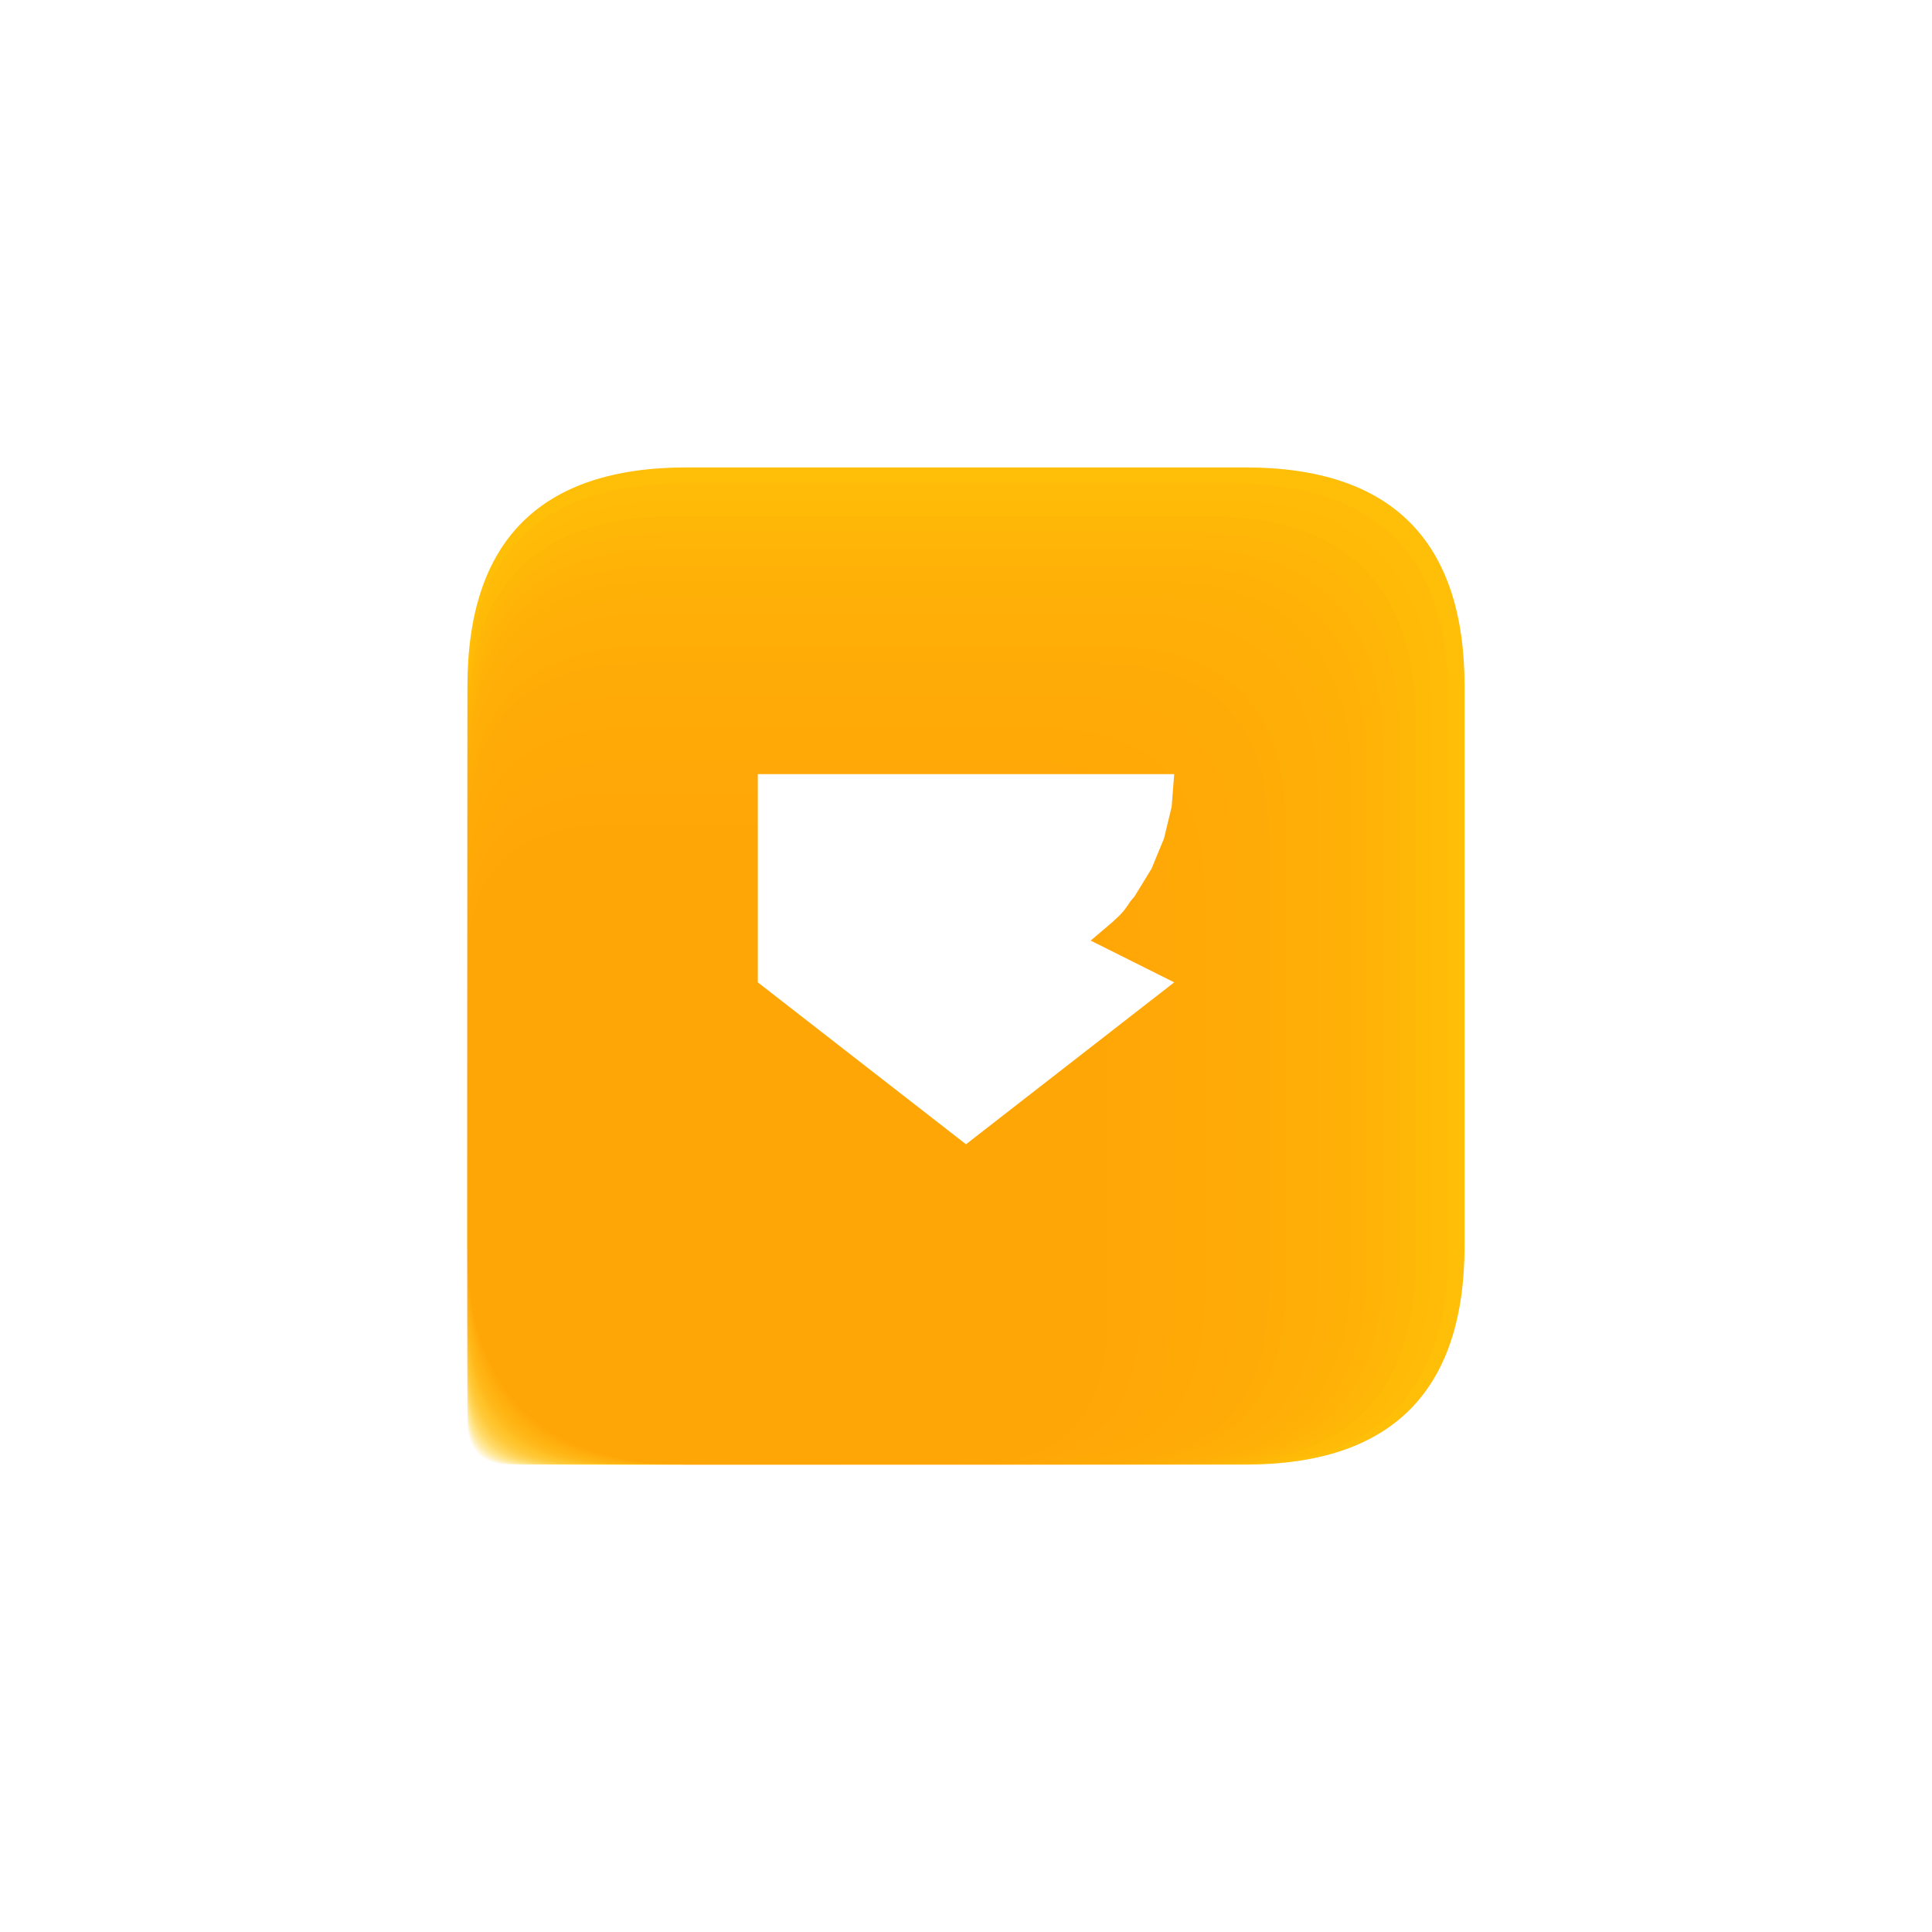 <?xml version="1.0" encoding="utf-8" standalone="no"?>
<!DOCTYPE svg PUBLIC "-//W3C//DTD SVG 1.1//EN"
  "http://www.w3.org/Graphics/SVG/1.1/DTD/svg11.dtd">
<svg xmlns:xlink="http://www.w3.org/1999/xlink" width="29.76pt" height="29.76pt" viewBox="0 0 29.76 29.76" xmlns="http://www.w3.org/2000/svg" version="1.1">
 <defs>
  <style type="text/css">*{stroke-linejoin: round; stroke-linecap: butt}</style>
 </defs>
 <g id="figure_1">
  <g id="patch_1">
   <path d="M -0 29.76 
L 29.76 29.76 
L 29.76 -0 
L -0 -0 
z
" style="fill: #ffffff"/>
  </g>
  <g id="axes_1">
   <g id="patch_2">
    <path d="M 10.579 22.56 
L 19.181 22.56 
Q 22.56 22.56 22.56 19.181 
L 22.56 10.579 
Q 22.56 7.2 19.181 7.2 
L 10.579 7.2 
Q 7.2 7.2 7.2 10.579 
L 7.2 19.181 
Q 7.2 22.56 10.579 22.56 
z
" clip-path="url(#pad03ded017)" style="fill: #ffc107"/>
   </g>
   <g id="patch_3">
    <path d="M 7.876 22.56 
L 9.596 22.56 
Q 10.272 22.56 10.272 21.884 
L 10.272 20.164 
Q 10.272 19.488 9.596 19.488 
L 7.876 19.488 
Q 7.2 19.488 7.2 20.164 
L 7.2 21.884 
Q 7.2 22.56 7.876 22.56 
z
" clip-path="url(#pad03ded017)" style="fill: #ffc107; opacity: 0.07"/>
   </g>
   <g id="patch_4">
    <path d="M 7.931 22.56 
L 9.792 22.56 
Q 10.523 22.56 10.523 21.829 
L 10.523 19.968 
Q 10.523 19.237 9.792 19.237 
L 7.931 19.237 
Q 7.2 19.237 7.2 19.968 
L 7.2 21.829 
Q 7.2 22.56 7.931 22.56 
z
" clip-path="url(#pad03ded017)" style="fill: #ffc007; opacity: 0.07"/>
   </g>
   <g id="patch_5">
    <path d="M 7.986 22.56 
L 9.987 22.56 
Q 10.774 22.56 10.774 21.774 
L 10.774 19.773 
Q 10.774 18.986 9.987 18.986 
L 7.986 18.986 
Q 7.2 18.986 7.2 19.773 
L 7.2 21.774 
Q 7.2 22.56 7.986 22.56 
z
" clip-path="url(#pad03ded017)" style="fill: #ffbf07; opacity: 0.07"/>
   </g>
   <g id="patch_6">
    <path d="M 8.041 22.56 
L 10.183 22.56 
Q 11.024 22.56 11.024 21.719 
L 11.024 19.577 
Q 11.024 18.736 10.183 18.736 
L 8.041 18.736 
Q 7.2 18.736 7.2 19.577 
L 7.2 21.719 
Q 7.2 22.56 8.041 22.56 
z
" clip-path="url(#pad03ded017)" style="fill: #ffbe06; opacity: 0.07"/>
   </g>
   <g id="patch_7">
    <path d="M 8.097 22.56 
L 10.379 22.56 
Q 11.275 22.56 11.275 21.663 
L 11.275 19.381 
Q 11.275 18.485 10.379 18.485 
L 8.097 18.485 
Q 7.2 18.485 7.2 19.381 
L 7.2 21.663 
Q 7.2 22.56 8.097 22.56 
z
" clip-path="url(#pad03ded017)" style="fill: #ffbd06; opacity: 0.07"/>
   </g>
   <g id="patch_8">
    <path d="M 8.152 22.56 
L 10.574 22.56 
Q 11.526 22.56 11.526 21.608 
L 11.526 19.186 
Q 11.526 18.234 10.574 18.234 
L 8.152 18.234 
Q 7.2 18.234 7.2 19.186 
L 7.2 21.608 
Q 7.2 22.56 8.152 22.56 
z
" clip-path="url(#pad03ded017)" style="fill: #ffbd06; opacity: 0.07"/>
   </g>
   <g id="patch_9">
    <path d="M 8.207 22.56 
L 10.77 22.56 
Q 11.777 22.56 11.777 21.553 
L 11.777 18.99 
Q 11.777 17.983 10.77 17.983 
L 8.207 17.983 
Q 7.2 17.983 7.2 18.99 
L 7.2 21.553 
Q 7.2 22.56 8.207 22.56 
z
" clip-path="url(#pad03ded017)" style="fill: #ffbc06; opacity: 0.07"/>
   </g>
   <g id="patch_10">
    <path d="M 8.262 22.56 
L 10.965 22.56 
Q 12.027 22.56 12.027 21.498 
L 12.027 18.795 
Q 12.027 17.733 10.965 17.733 
L 8.262 17.733 
Q 7.2 17.733 7.2 18.795 
L 7.2 21.498 
Q 7.2 22.56 8.262 22.56 
z
" clip-path="url(#pad03ded017)" style="fill: #ffbb06; opacity: 0.07"/>
   </g>
   <g id="patch_11">
    <path d="M 8.317 22.56 
L 11.161 22.56 
Q 12.278 22.56 12.278 21.443 
L 12.278 18.599 
Q 12.278 17.482 11.161 17.482 
L 8.317 17.482 
Q 7.2 17.482 7.2 18.599 
L 7.2 21.443 
Q 7.2 22.56 8.317 22.56 
z
" clip-path="url(#pad03ded017)" style="fill: #ffba06; opacity: 0.07"/>
   </g>
   <g id="patch_12">
    <path d="M 8.372 22.56 
L 11.357 22.56 
Q 12.529 22.56 12.529 21.388 
L 12.529 18.403 
Q 12.529 17.231 11.357 17.231 
L 8.372 17.231 
Q 7.2 17.231 7.2 18.403 
L 7.2 21.388 
Q 7.2 22.56 8.372 22.56 
z
" clip-path="url(#pad03ded017)" style="fill: #ffb906; opacity: 0.07"/>
   </g>
   <g id="patch_13">
    <path d="M 8.428 22.56 
L 11.552 22.56 
Q 12.78 22.56 12.78 21.332 
L 12.78 18.208 
Q 12.78 16.98 11.552 16.98 
L 8.428 16.98 
Q 7.2 16.98 7.2 18.208 
L 7.2 21.332 
Q 7.2 22.56 8.428 22.56 
z
" clip-path="url(#pad03ded017)" style="fill: #ffb805; opacity: 0.07"/>
   </g>
   <g id="patch_14">
    <path d="M 8.483 22.56 
L 11.748 22.56 
Q 13.031 22.56 13.031 21.277 
L 13.031 18.012 
Q 13.031 16.729 11.748 16.729 
L 8.483 16.729 
Q 7.2 16.729 7.2 18.012 
L 7.2 21.277 
Q 7.2 22.56 8.483 22.56 
z
" clip-path="url(#pad03ded017)" style="fill: #ffb805; opacity: 0.07"/>
   </g>
   <g id="patch_15">
    <path d="M 8.538 22.56 
L 11.943 22.56 
Q 13.281 22.56 13.281 21.222 
L 13.281 17.817 
Q 13.281 16.479 11.943 16.479 
L 8.538 16.479 
Q 7.2 16.479 7.2 17.817 
L 7.2 21.222 
Q 7.2 22.56 8.538 22.56 
z
" clip-path="url(#pad03ded017)" style="fill: #ffb705; opacity: 0.07"/>
   </g>
   <g id="patch_16">
    <path d="M 8.593 22.56 
L 12.139 22.56 
Q 13.532 22.56 13.532 21.167 
L 13.532 17.621 
Q 13.532 16.228 12.139 16.228 
L 8.593 16.228 
Q 7.2 16.228 7.2 17.621 
L 7.2 21.167 
Q 7.2 22.56 8.593 22.56 
z
" clip-path="url(#pad03ded017)" style="fill: #ffb605; opacity: 0.07"/>
   </g>
   <g id="patch_17">
    <path d="M 8.648 22.56 
L 12.335 22.56 
Q 13.783 22.56 13.783 21.112 
L 13.783 17.425 
Q 13.783 15.977 12.335 15.977 
L 8.648 15.977 
Q 7.2 15.977 7.2 17.425 
L 7.2 21.112 
Q 7.2 22.56 8.648 22.56 
z
" clip-path="url(#pad03ded017)" style="fill: #ffb505; opacity: 0.07"/>
   </g>
   <g id="patch_18">
    <path d="M 8.703 22.56 
L 12.53 22.56 
Q 14.034 22.56 14.034 21.057 
L 14.034 17.23 
Q 14.034 15.726 12.53 15.726 
L 8.703 15.726 
Q 7.2 15.726 7.2 17.23 
L 7.2 21.057 
Q 7.2 22.56 8.703 22.56 
z
" clip-path="url(#pad03ded017)" style="fill: #ffb405; opacity: 0.07"/>
   </g>
   <g id="patch_19">
    <path d="M 8.759 22.56 
L 12.726 22.56 
Q 14.284 22.56 14.284 21.001 
L 14.284 17.034 
Q 14.284 15.476 12.726 15.476 
L 8.759 15.476 
Q 7.2 15.476 7.2 17.034 
L 7.2 21.001 
Q 7.2 22.56 8.759 22.56 
z
" clip-path="url(#pad03ded017)" style="fill: #ffb305; opacity: 0.07"/>
   </g>
   <g id="patch_20">
    <path d="M 8.814 22.56 
L 12.921 22.56 
Q 14.535 22.56 14.535 20.946 
L 14.535 16.839 
Q 14.535 15.225 12.921 15.225 
L 8.814 15.225 
Q 7.2 15.225 7.2 16.839 
L 7.2 20.946 
Q 7.2 22.56 8.814 22.56 
z
" clip-path="url(#pad03ded017)" style="fill: #ffb304; opacity: 0.07"/>
   </g>
   <g id="patch_21">
    <path d="M 8.869 22.56 
L 13.117 22.56 
Q 14.786 22.56 14.786 20.891 
L 14.786 16.643 
Q 14.786 14.974 13.117 14.974 
L 8.869 14.974 
Q 7.2 14.974 7.2 16.643 
L 7.2 20.891 
Q 7.2 22.56 8.869 22.56 
z
" clip-path="url(#pad03ded017)" style="fill: #ffb204; opacity: 0.07"/>
   </g>
   <g id="patch_22">
    <path d="M 8.924 22.56 
L 13.313 22.56 
Q 15.037 22.56 15.037 20.836 
L 15.037 16.447 
Q 15.037 14.723 13.313 14.723 
L 8.924 14.723 
Q 7.2 14.723 7.2 16.447 
L 7.2 20.836 
Q 7.2 22.56 8.924 22.56 
z
" clip-path="url(#pad03ded017)" style="fill: #ffb104; opacity: 0.07"/>
   </g>
   <g id="patch_23">
    <path d="M 8.979 22.56 
L 13.508 22.56 
Q 15.288 22.56 15.288 20.781 
L 15.288 16.252 
Q 15.288 14.472 13.508 14.472 
L 8.979 14.472 
Q 7.2 14.472 7.2 16.252 
L 7.2 20.781 
Q 7.2 22.56 8.979 22.56 
z
" clip-path="url(#pad03ded017)" style="fill: #ffb004; opacity: 0.07"/>
   </g>
   <g id="patch_24">
    <path d="M 9.034 22.56 
L 13.704 22.56 
Q 15.538 22.56 15.538 20.726 
L 15.538 16.056 
Q 15.538 14.222 13.704 14.222 
L 9.034 14.222 
Q 7.2 14.222 7.2 16.056 
L 7.2 20.726 
Q 7.2 22.56 9.034 22.56 
z
" clip-path="url(#pad03ded017)" style="fill: #ffaf04; opacity: 0.07"/>
   </g>
   <g id="patch_25">
    <path d="M 9.09 22.56 
L 13.899 22.56 
Q 15.789 22.56 15.789 20.67 
L 15.789 15.861 
Q 15.789 13.971 13.899 13.971 
L 9.09 13.971 
Q 7.2 13.971 7.2 15.861 
L 7.2 20.67 
Q 7.2 22.56 9.09 22.56 
z
" clip-path="url(#pad03ded017)" style="fill: #ffae04; opacity: 0.07"/>
   </g>
   <g id="patch_26">
    <path d="M 9.145 22.56 
L 14.095 22.56 
Q 16.04 22.56 16.04 20.615 
L 16.04 15.665 
Q 16.04 13.72 14.095 13.72 
L 9.145 13.72 
Q 7.2 13.72 7.2 15.665 
L 7.2 20.615 
Q 7.2 22.56 9.145 22.56 
z
" clip-path="url(#pad03ded017)" style="fill: #ffae04; opacity: 0.07"/>
   </g>
   <g id="patch_27">
    <path d="M 9.2 22.56 
L 14.291 22.56 
Q 16.291 22.56 16.291 20.56 
L 16.291 15.469 
Q 16.291 13.469 14.291 13.469 
L 9.2 13.469 
Q 7.2 13.469 7.2 15.469 
L 7.2 20.56 
Q 7.2 22.56 9.2 22.56 
z
" clip-path="url(#pad03ded017)" style="fill: #ffad04; opacity: 0.07"/>
   </g>
   <g id="patch_28">
    <path d="M 9.255 22.56 
L 14.486 22.56 
Q 16.541 22.56 16.541 20.505 
L 16.541 15.274 
Q 16.541 13.219 14.486 13.219 
L 9.255 13.219 
Q 7.2 13.219 7.2 15.274 
L 7.2 20.505 
Q 7.2 22.56 9.255 22.56 
z
" clip-path="url(#pad03ded017)" style="fill: #ffac03; opacity: 0.07"/>
   </g>
   <g id="patch_29">
    <path d="M 9.31 22.56 
L 14.682 22.56 
Q 16.792 22.56 16.792 20.45 
L 16.792 15.078 
Q 16.792 12.968 14.682 12.968 
L 9.31 12.968 
Q 7.2 12.968 7.2 15.078 
L 7.2 20.45 
Q 7.2 22.56 9.31 22.56 
z
" clip-path="url(#pad03ded017)" style="fill: #ffab03; opacity: 0.07"/>
   </g>
   <g id="patch_30">
    <path d="M 9.365 22.56 
L 14.877 22.56 
Q 17.043 22.56 17.043 20.395 
L 17.043 14.883 
Q 17.043 12.717 14.877 12.717 
L 9.365 12.717 
Q 7.2 12.717 7.2 14.883 
L 7.2 20.395 
Q 7.2 22.56 9.365 22.56 
z
" clip-path="url(#pad03ded017)" style="fill: #ffaa03; opacity: 0.07"/>
   </g>
   <g id="patch_31">
    <path d="M 9.421 22.56 
L 15.073 22.56 
Q 17.294 22.56 17.294 20.339 
L 17.294 14.687 
Q 17.294 12.466 15.073 12.466 
L 9.421 12.466 
Q 7.2 12.466 7.2 14.687 
L 7.2 20.339 
Q 7.2 22.56 9.421 22.56 
z
" clip-path="url(#pad03ded017)" style="fill: #ffa903; opacity: 0.07"/>
   </g>
   <g id="patch_32">
    <path d="M 9.476 22.56 
L 15.269 22.56 
Q 17.544 22.56 17.544 20.284 
L 17.544 14.491 
Q 17.544 12.216 15.269 12.216 
L 9.476 12.216 
Q 7.2 12.216 7.2 14.491 
L 7.2 20.284 
Q 7.2 22.56 9.476 22.56 
z
" clip-path="url(#pad03ded017)" style="fill: #ffa903; opacity: 0.07"/>
   </g>
   <g id="patch_33">
    <path d="M 9.531 22.56 
L 15.464 22.56 
Q 17.795 22.56 17.795 20.229 
L 17.795 14.296 
Q 17.795 11.965 15.464 11.965 
L 9.531 11.965 
Q 7.2 11.965 7.2 14.296 
L 7.2 20.229 
Q 7.2 22.56 9.531 22.56 
z
" clip-path="url(#pad03ded017)" style="fill: #ffa803; opacity: 0.07"/>
   </g>
   <g id="patch_34">
    <path d="M 9.586 22.56 
L 15.66 22.56 
Q 18.046 22.56 18.046 20.174 
L 18.046 14.1 
Q 18.046 11.714 15.66 11.714 
L 9.586 11.714 
Q 7.2 11.714 7.2 14.1 
L 7.2 20.174 
Q 7.2 22.56 9.586 22.56 
z
" clip-path="url(#pad03ded017)" style="fill: #ffa703; opacity: 0.07"/>
   </g>
   <g id="patch_35">
    <path d="M 9.641 22.56 
L 15.856 22.56 
Q 18.297 22.56 18.297 20.119 
L 18.297 13.904 
Q 18.297 11.463 15.856 11.463 
L 9.641 11.463 
Q 7.2 11.463 7.2 13.904 
L 7.2 20.119 
Q 7.2 22.56 9.641 22.56 
z
" clip-path="url(#pad03ded017)" style="fill: #ffa602; opacity: 0.07"/>
   </g>
   <g id="patch_36">
    <path d="M 9.696 22.56 
L 16.051 22.56 
Q 18.548 22.56 18.548 20.064 
L 18.548 13.709 
Q 18.548 11.212 16.051 11.212 
L 9.696 11.212 
Q 7.2 11.212 7.2 13.709 
L 7.2 20.064 
Q 7.2 22.56 9.696 22.56 
z
" clip-path="url(#pad03ded017)" style="fill: #ffa502; opacity: 0.07"/>
   </g>
   <g id="patch_37">
    <path d="M 9.752 22.56 
L 16.247 22.56 
Q 18.798 22.56 18.798 20.008 
L 18.798 13.513 
Q 18.798 10.962 16.247 10.962 
L 9.752 10.962 
Q 7.2 10.962 7.2 13.513 
L 7.2 20.008 
Q 7.2 22.56 9.752 22.56 
z
" clip-path="url(#pad03ded017)" style="fill: #ffa402; opacity: 0.07"/>
   </g>
   <g id="patch_38">
    <path d="M 9.807 22.56 
L 16.442 22.56 
Q 19.049 22.56 19.049 19.953 
L 19.049 13.318 
Q 19.049 10.711 16.442 10.711 
L 9.807 10.711 
Q 7.2 10.711 7.2 13.318 
L 7.2 19.953 
Q 7.2 22.56 9.807 22.56 
z
" clip-path="url(#pad03ded017)" style="fill: #ffa402; opacity: 0.07"/>
   </g>
   <g id="patch_39">
    <path d="M 9.862 22.56 
L 16.638 22.56 
Q 19.3 22.56 19.3 19.898 
L 19.3 13.122 
Q 19.3 10.46 16.638 10.46 
L 9.862 10.46 
Q 7.2 10.46 7.2 13.122 
L 7.2 19.898 
Q 7.2 22.56 9.862 22.56 
z
" clip-path="url(#pad03ded017)" style="fill: #ffa302; opacity: 0.07"/>
   </g>
   <g id="patch_40">
    <path d="M 9.917 22.56 
L 16.834 22.56 
Q 19.551 22.56 19.551 19.843 
L 19.551 12.926 
Q 19.551 10.209 16.834 10.209 
L 9.917 10.209 
Q 7.2 10.209 7.2 12.926 
L 7.2 19.843 
Q 7.2 22.56 9.917 22.56 
z
" clip-path="url(#pad03ded017)" style="fill: #ffa202; opacity: 0.07"/>
   </g>
   <g id="patch_41">
    <path d="M 9.972 22.56 
L 17.029 22.56 
Q 19.801 22.56 19.801 19.788 
L 19.801 12.731 
Q 19.801 9.959 17.029 9.959 
L 9.972 9.959 
Q 7.2 9.959 7.2 12.731 
L 7.2 19.788 
Q 7.2 22.56 9.972 22.56 
z
" clip-path="url(#pad03ded017)" style="fill: #ffa102; opacity: 0.07"/>
   </g>
   <g id="patch_42">
    <path d="M 10.027 22.56 
L 17.225 22.56 
Q 20.052 22.56 20.052 19.733 
L 20.052 12.535 
Q 20.052 9.708 17.225 9.708 
L 10.027 9.708 
Q 7.2 9.708 7.2 12.535 
L 7.2 19.733 
Q 7.2 22.56 10.027 22.56 
z
" clip-path="url(#pad03ded017)" style="fill: #ffa001; opacity: 0.07"/>
   </g>
   <g id="patch_43">
    <path d="M 10.083 22.56 
L 17.42 22.56 
Q 20.303 22.56 20.303 19.677 
L 20.303 12.34 
Q 20.303 9.457 17.42 9.457 
L 10.083 9.457 
Q 7.2 9.457 7.2 12.34 
L 7.2 19.677 
Q 7.2 22.56 10.083 22.56 
z
" clip-path="url(#pad03ded017)" style="fill: #ff9f01; opacity: 0.07"/>
   </g>
   <g id="patch_44">
    <path d="M 10.138 22.56 
L 17.616 22.56 
Q 20.554 22.56 20.554 19.622 
L 20.554 12.144 
Q 20.554 9.206 17.616 9.206 
L 10.138 9.206 
Q 7.2 9.206 7.2 12.144 
L 7.2 19.622 
Q 7.2 22.56 10.138 22.56 
z
" clip-path="url(#pad03ded017)" style="fill: #ff9f01; opacity: 0.07"/>
   </g>
   <g id="patch_45">
    <path d="M 10.193 22.56 
L 17.812 22.56 
Q 20.805 22.56 20.805 19.567 
L 20.805 11.948 
Q 20.805 8.955 17.812 8.955 
L 10.193 8.955 
Q 7.2 8.955 7.2 11.948 
L 7.2 19.567 
Q 7.2 22.56 10.193 22.56 
z
" clip-path="url(#pad03ded017)" style="fill: #ff9e01; opacity: 0.07"/>
   </g>
   <g id="patch_46">
    <path d="M 10.248 22.56 
L 18.007 22.56 
Q 21.055 22.56 21.055 19.512 
L 21.055 11.753 
Q 21.055 8.705 18.007 8.705 
L 10.248 8.705 
Q 7.2 8.705 7.2 11.753 
L 7.2 19.512 
Q 7.2 22.56 10.248 22.56 
z
" clip-path="url(#pad03ded017)" style="fill: #ff9d01; opacity: 0.07"/>
   </g>
   <g id="patch_47">
    <path d="M 10.303 22.56 
L 18.203 22.56 
Q 21.306 22.56 21.306 19.457 
L 21.306 11.557 
Q 21.306 8.454 18.203 8.454 
L 10.303 8.454 
Q 7.2 8.454 7.2 11.557 
L 7.2 19.457 
Q 7.2 22.56 10.303 22.56 
z
" clip-path="url(#pad03ded017)" style="fill: #ff9c01; opacity: 0.07"/>
   </g>
   <g id="patch_48">
    <path d="M 10.359 22.56 
L 18.398 22.56 
Q 21.557 22.56 21.557 19.401 
L 21.557 11.362 
Q 21.557 8.203 18.398 8.203 
L 10.359 8.203 
Q 7.2 8.203 7.2 11.362 
L 7.2 19.401 
Q 7.2 22.56 10.359 22.56 
z
" clip-path="url(#pad03ded017)" style="fill: #ff9b01; opacity: 0.07"/>
   </g>
   <g id="patch_49">
    <path d="M 10.414 22.56 
L 18.594 22.56 
Q 21.808 22.56 21.808 19.346 
L 21.808 11.166 
Q 21.808 7.952 18.594 7.952 
L 10.414 7.952 
Q 7.2 7.952 7.2 11.166 
L 7.2 19.346 
Q 7.2 22.56 10.414 22.56 
z
" clip-path="url(#pad03ded017)" style="fill: #ff9a00; opacity: 0.07"/>
   </g>
   <g id="patch_50">
    <path d="M 10.469 22.56 
L 18.79 22.56 
Q 22.058 22.56 22.058 19.291 
L 22.058 10.97 
Q 22.058 7.702 18.79 7.702 
L 10.469 7.702 
Q 7.2 7.702 7.2 10.97 
L 7.2 19.291 
Q 7.2 22.56 10.469 22.56 
z
" clip-path="url(#pad03ded017)" style="fill: #ff9a00; opacity: 0.07"/>
   </g>
   <g id="patch_51">
    <path d="M 10.524 22.56 
L 18.985 22.56 
Q 22.309 22.56 22.309 19.236 
L 22.309 10.775 
Q 22.309 7.451 18.985 7.451 
L 10.524 7.451 
Q 7.2 7.451 7.2 10.775 
L 7.2 19.236 
Q 7.2 22.56 10.524 22.56 
z
" clip-path="url(#pad03ded017)" style="fill: #ff9900; opacity: 0.07"/>
   </g>
   <g id="patch_52">
    <path d="M 10.579 22.56 
L 19.181 22.56 
Q 22.56 22.56 22.56 19.181 
L 22.56 10.579 
Q 22.56 7.2 19.181 7.2 
L 10.579 7.2 
Q 7.2 7.2 7.2 10.579 
L 7.2 19.181 
Q 7.2 22.56 10.579 22.56 
z
" clip-path="url(#pad03ded017)" style="fill: #ff9800; opacity: 0.07"/>
   </g>
   <g id="patch_53">
    <path d="M 18.087 11.925 
L 18.048 12.426 
L 17.93 12.916 
L 17.738 13.381 
L 17.475 13.81 
L 17.148 14.193 
L 16.765 14.519 
L 16.336 14.782 
L 15.871 14.975 
L 15.382 15.092 
L 14.88 15.132 
L 14.378 15.092 
L 13.889 14.975 
L 13.424 14.782 
L 12.995 14.519 
L 12.612 14.193 
L 12.285 13.81 
L 12.022 13.381 
L 11.83 12.916 
L 11.712 12.426 
L 11.673 11.925 
L 18.087 15.132 
L 14.88 17.626 
L 11.673 15.132 
L 11.673 11.925 
L 18.087 11.925 
" clip-path="url(#pad03ded017)" style="fill: #ffffff"/>
   </g>
   <g id="patch_54">
    <path d="M 13.276 14.419 
C 13.56 14.419 13.832 14.307 14.032 14.106 
C 14.233 13.906 14.345 13.634 14.345 13.35 
C 14.345 13.067 14.233 12.795 14.032 12.594 
C 13.832 12.394 13.56 12.281 13.276 12.281 
C 12.993 12.281 12.721 12.394 12.52 12.594 
C 12.32 12.795 12.207 13.067 12.207 13.35 
C 12.207 13.634 12.32 13.906 12.52 14.106 
C 12.721 14.307 12.993 14.419 13.276 14.419 
z
" clip-path="url(#pad03ded017)" style="fill: #ffffff"/>
   </g>
   <g id="patch_55">
    <path d="M 16.484 14.419 
C 16.767 14.419 17.039 14.307 17.24 14.106 
C 17.44 13.906 17.553 13.634 17.553 13.35 
C 17.553 13.067 17.44 12.795 17.24 12.594 
C 17.039 12.394 16.767 12.281 16.484 12.281 
C 16.2 12.281 15.928 12.394 15.728 12.594 
C 15.527 12.795 15.415 13.067 15.415 13.35 
C 15.415 13.634 15.527 13.906 15.728 14.106 
C 15.928 14.307 16.2 14.419 16.484 14.419 
z
" clip-path="url(#pad03ded017)" style="fill: #ffffff"/>
   </g>
  </g>
 </g>
 <defs>
  <clipPath id="pad03ded017">
   <rect x="7.2" y="7.2" width="15.36" height="15.36"/>
  </clipPath>
 </defs>
</svg>
